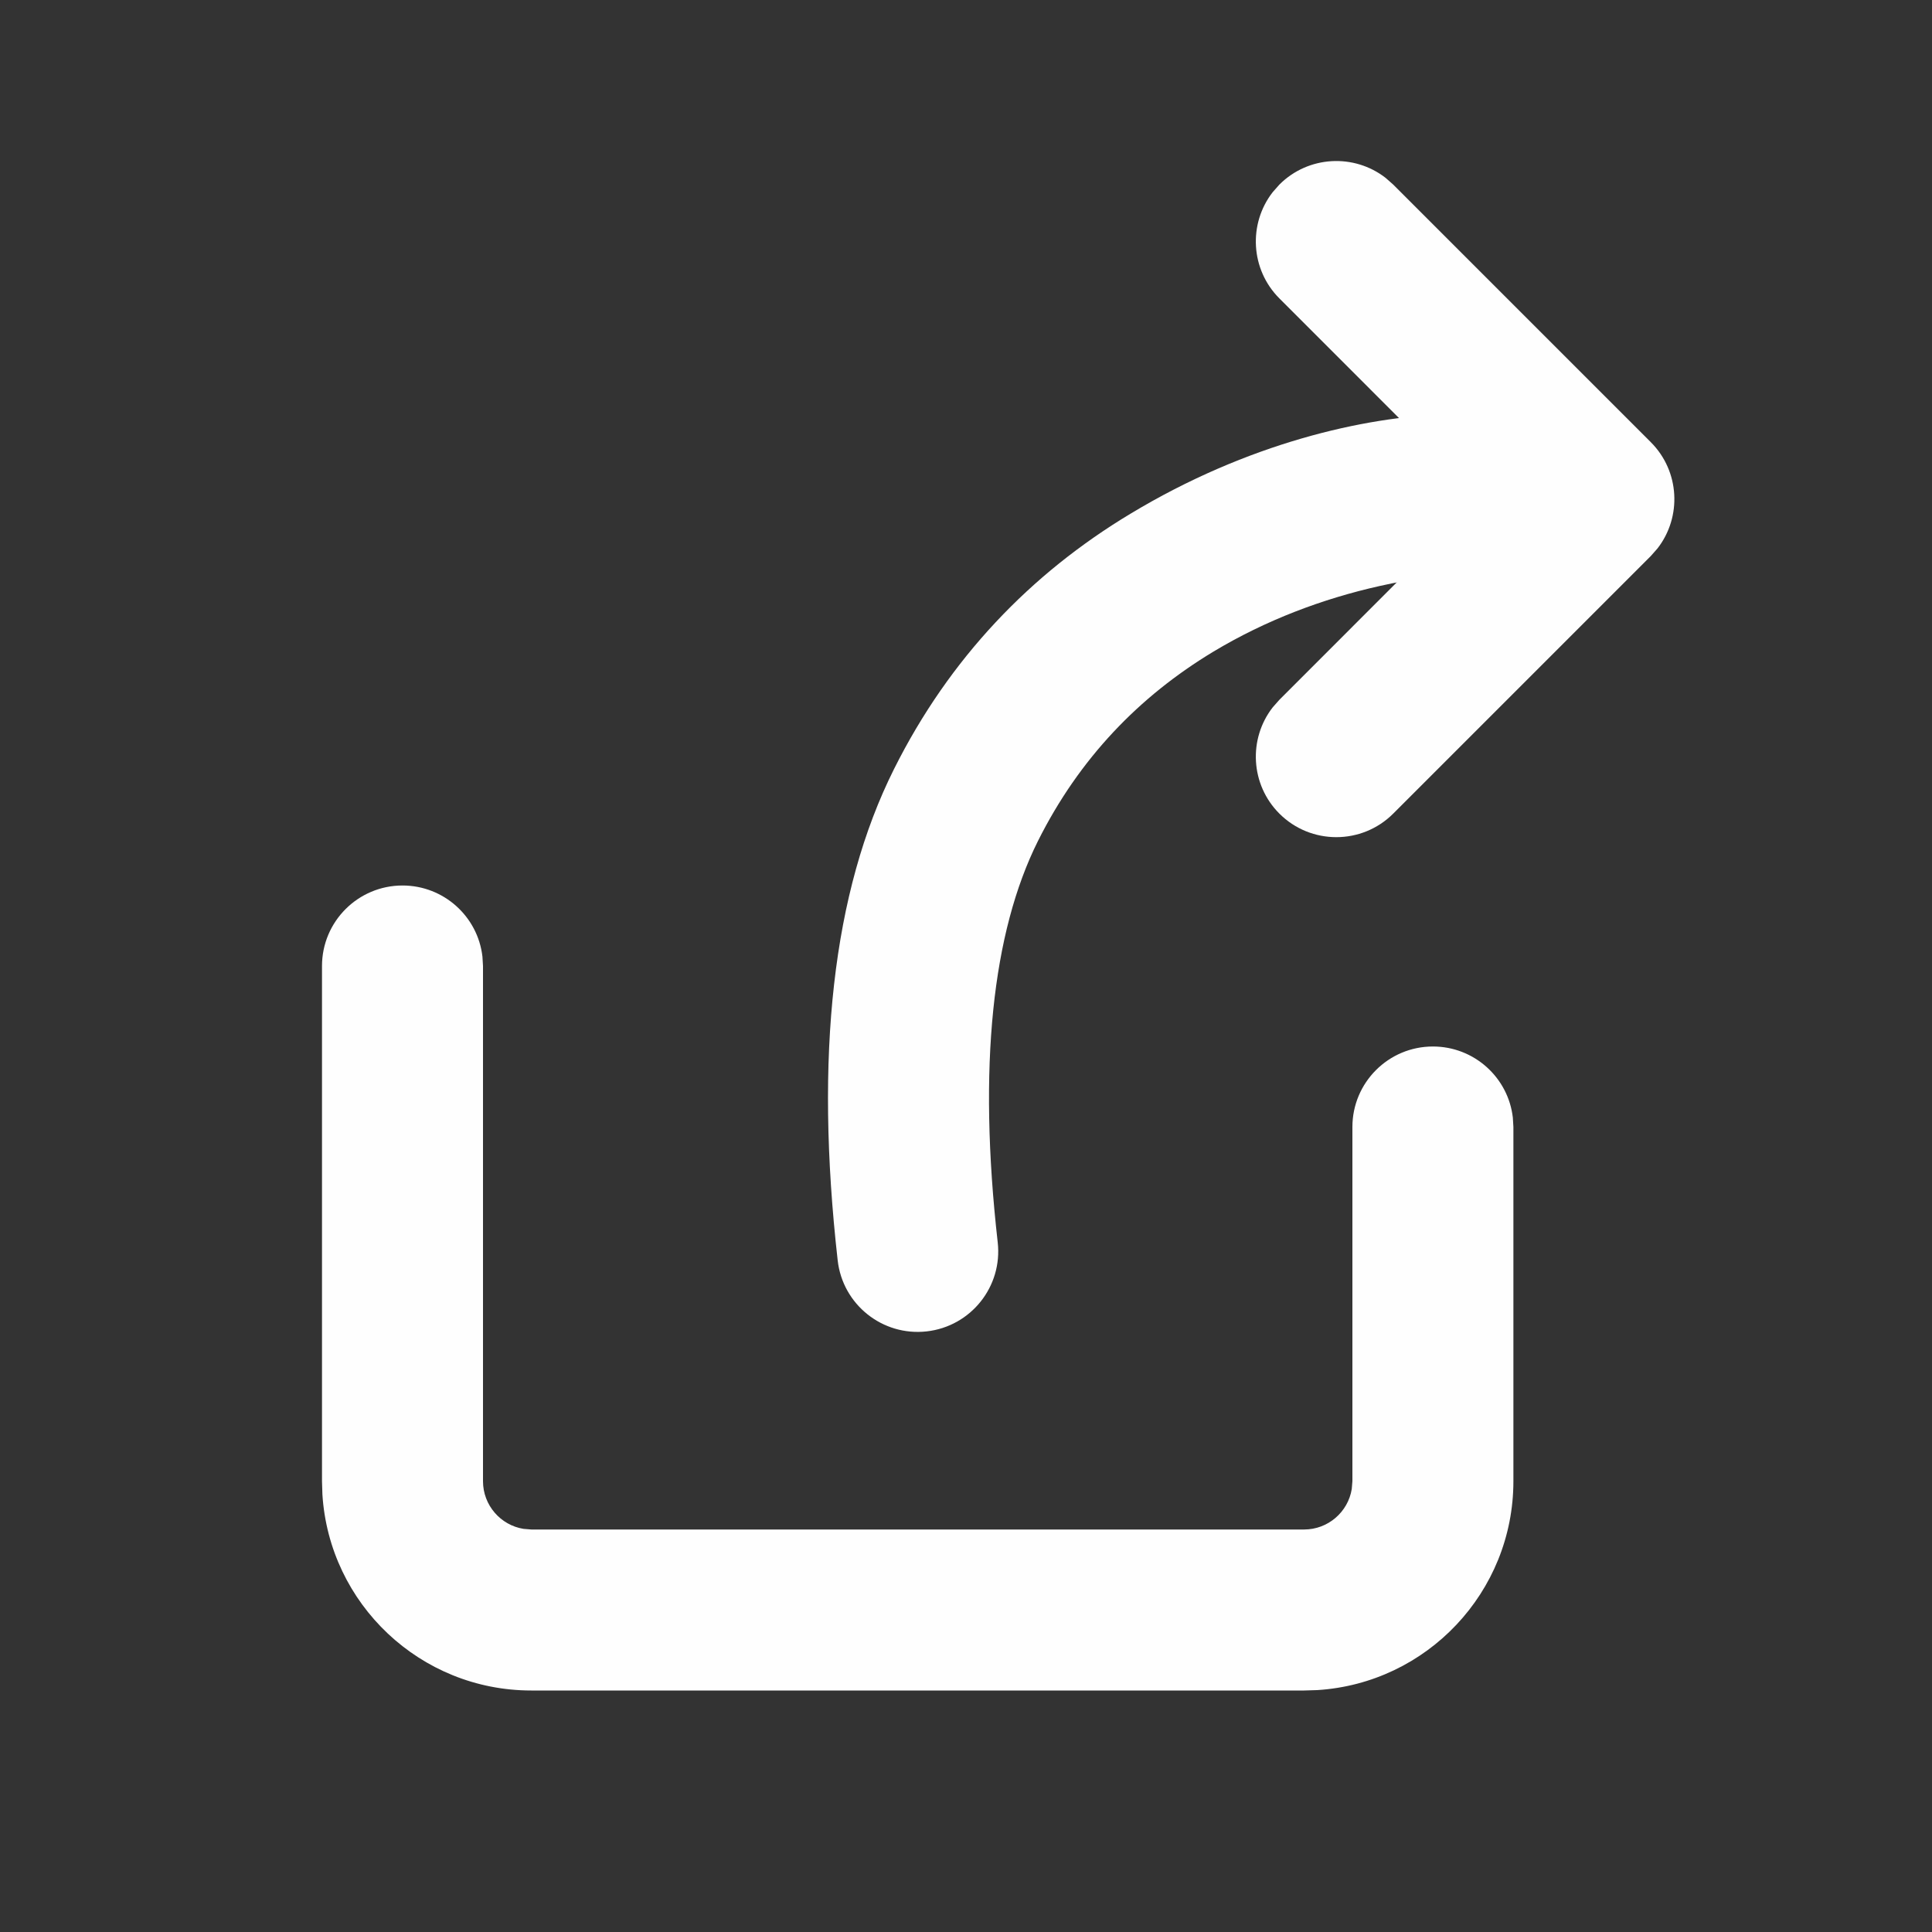 <svg xmlns="http://www.w3.org/2000/svg" width="24" height="24" viewBox="0 0 24 24">
    <rect x="0" y="0" width="24" height="24" fill="#333333" stroke="none"/>
    <g fill="none" fill-rule="evenodd">
        <g fill="#FFF" fill-rule="nonzero">
            <path d="M1 9c.513 0 .936.386.993.883L2 10v6.4c0 .298.218.546.503.592L2.6 17h9.6c.298 0 .546-.218.592-.503l.008-.097V12c0-.552.448-1 1-1 .513 0 .936.386.993.883L14.8 12v4.4c0 1.38-1.076 2.51-2.436 2.595L12.2 19H2.6C1.22 19 .09 17.924.005 16.564L0 16.4V10c0-.552.448-1 1-1zM16.507 3.493c.36.36.388.928.083 1.32l-.083.094-3.2 3.2c-.39.39-1.024.39-1.414 0-.36-.36-.388-.928-.083-1.32l.083-.094L14.385 4.2l-2.492-2.493c-.36-.36-.388-.928-.083-1.32l.083-.094c.36-.36.928-.388 1.32-.083l.094.083 3.2 3.2z" transform="translate(4 2)"/>
            <path d="M13.967 3.146c.552-.018 1.014.415 1.032.967.019.552-.414 1.014-.966 1.032-.157.005-.473.04-.892.134-.707.158-1.414.423-2.068.816-.922.556-1.665 1.325-2.179 2.352-.567 1.136-.747 2.798-.5 4.986.062.549-.333 1.044-.882 1.106-.549.062-1.044-.333-1.106-.882-.286-2.539-.066-4.573.7-6.104.69-1.38 1.7-2.427 2.935-3.17 1.462-.882 2.91-1.204 3.926-1.237z" transform="translate(4 2)"/>
        </g>
        <path fill="#D8D8D8" fill-opacity=".4" d="M0 0H24V24H0z" opacity=".01"/>
    </g>
</svg>
